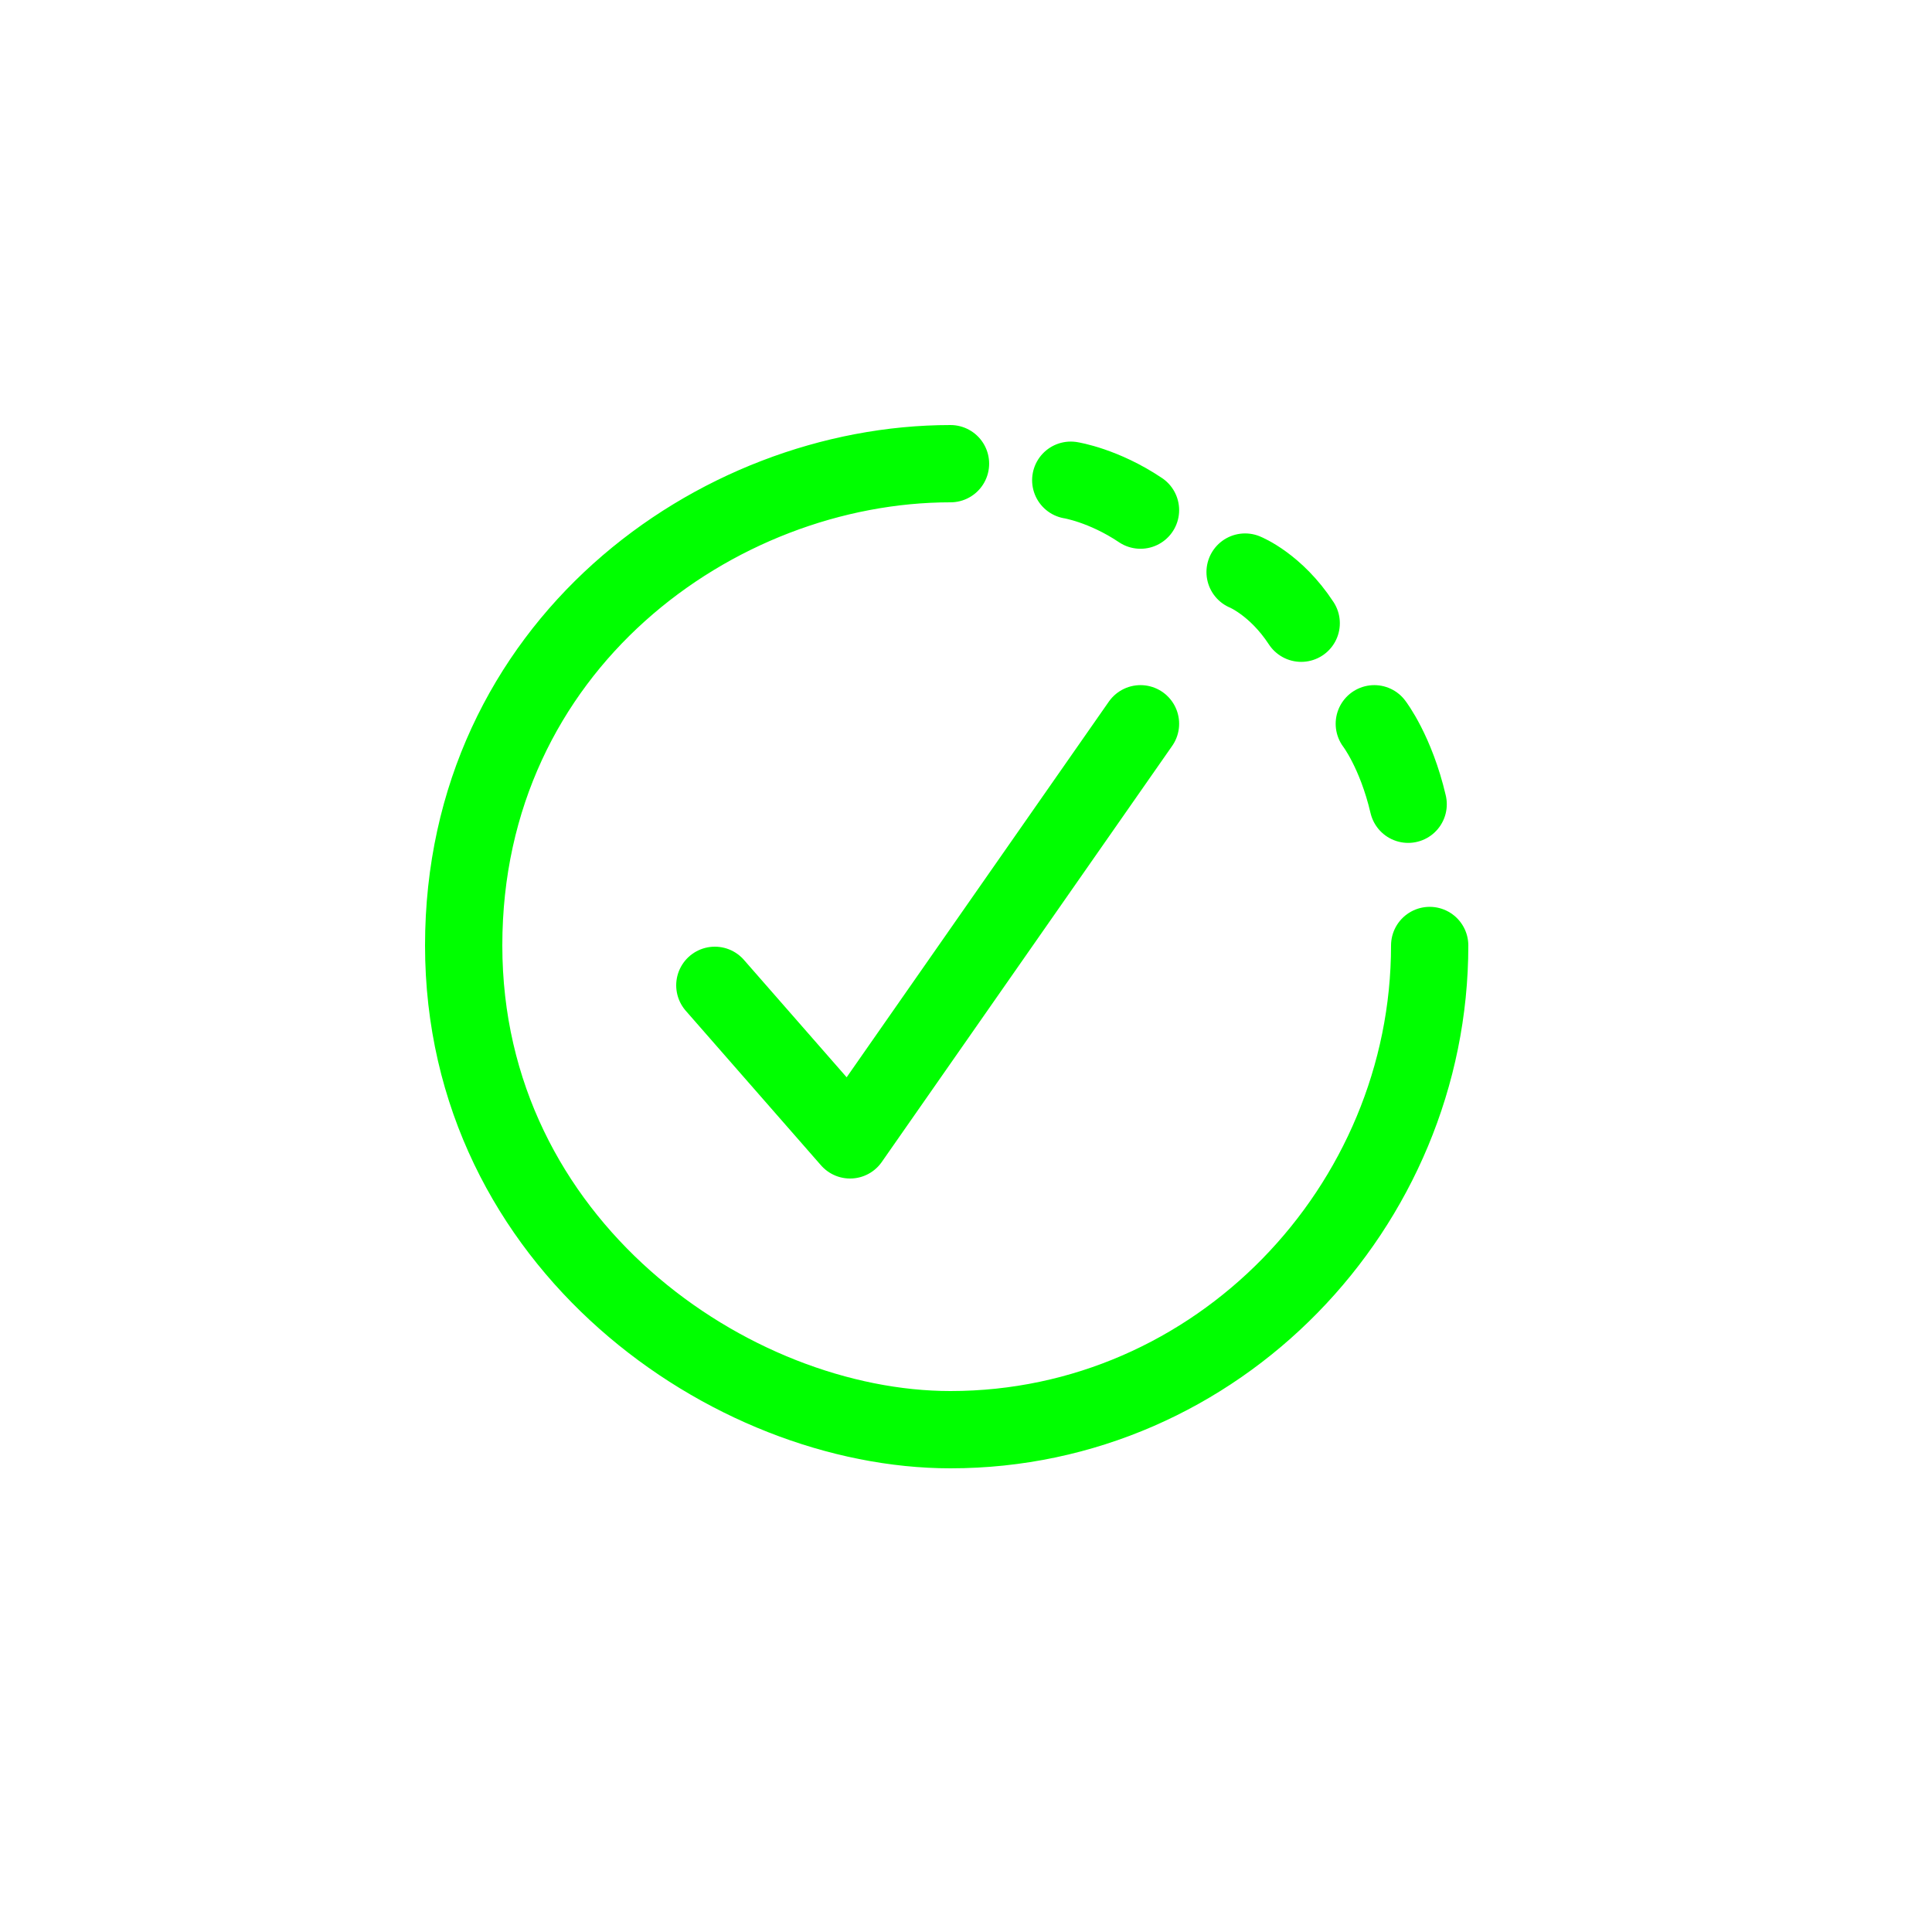 <svg width="50" height="50" viewBox="0 0 50 50" fill="none" xmlns="http://www.w3.org/2000/svg">
<path d="M37 24.469C37 31.231 31.506 37 24.599 37C18.927 37 12 32.213 12 24.469C12 16.724 18.529 12 24.599 12M29.516 13.202C28.561 12.561 27.711 12.428 27.711 12.428M33.675 16.129C33.019 15.125 32.223 14.805 32.223 14.805M35.567 18.731C35.567 18.731 36.124 19.452 36.443 20.814M18.5 25.5L22 29.5L29.516 18.731" stroke="#00FF00" stroke-width="2" stroke-linecap="round" stroke-linejoin="round"/>
</svg>

